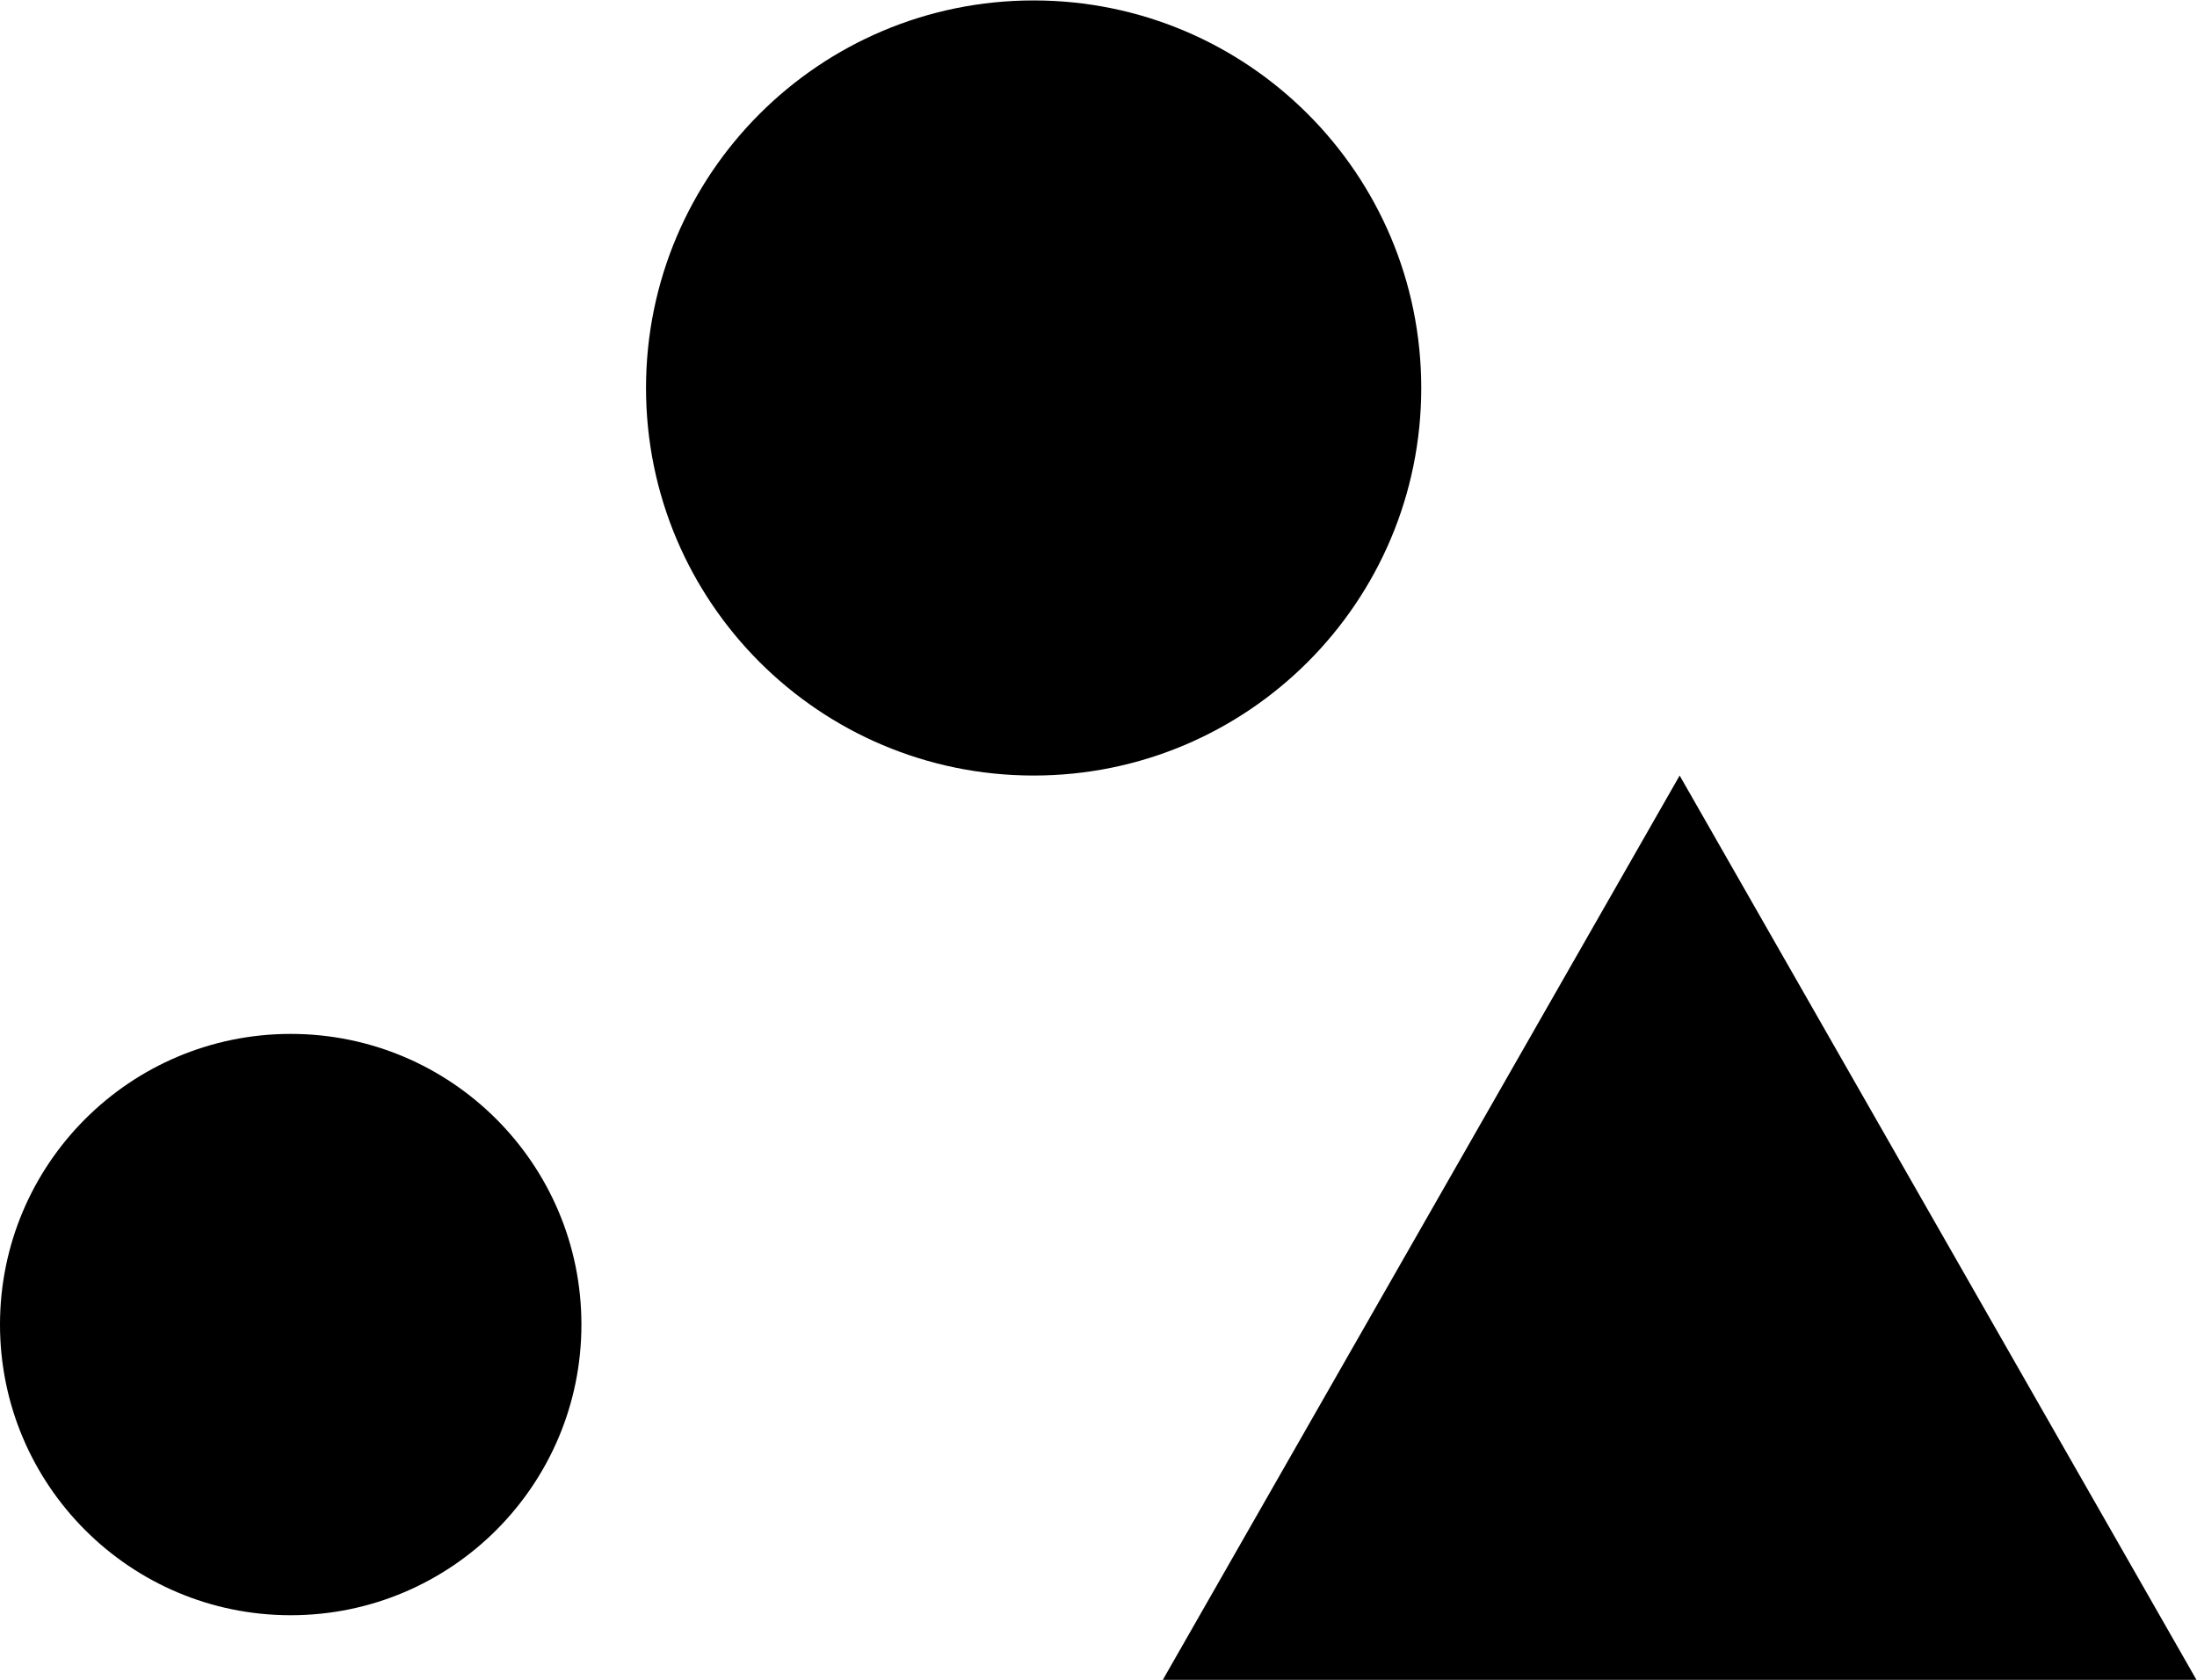 <?xml version="1.0" encoding="UTF-8" standalone="no"?>
<svg
   xmlns:dc="http://purl.org/dc/elements/1.1/"
   xmlns:cc="http://creativecommons.org/ns#"
   xmlns:rdf="http://www.w3.org/1999/02/22-rdf-syntax-ns#"
   xmlns:svg="http://www.w3.org/2000/svg"
   xmlns="http://www.w3.org/2000/svg"
   viewBox="0 0 45.333 34.667"
   height="34.667"
   width="45.333"
   xml:space="preserve"
   id="svg2"
   version="1.1"><defs
     id="defs6"><clipPath
       id="clipPath18"
       clipPathUnits="userSpaceOnUse"><path
         id="path16"
         d="M 0,26 H 34 V 0 H 0 Z" /></clipPath></defs><g
     transform="matrix(1.333,0,0,-1.333,0,34.667)"
     id="g10"><g
       id="g12"><g
         clip-path="url(#clipPath18)"
         id="g14"><g
           transform="translate(4.5,10)"
           id="g20"><path
             id="path22"
             style="fill:currentColor;fill-opacity:1;fill-rule:nonzero;stroke:none"
             d="M 0,0 C -2.485,0 -4.5,-2.015 -4.5,-4.5 -4.5,-6.985 -2.485,-9 0,-9 2.485,-9 4.5,-6.985 4.5,-4.5 4.5,-2.015 2.485,0 0,0" /></g><g
           transform="translate(22,20)"
           id="g24"><path
             id="path26"
             style="fill:currentColor;fill-opacity:1;fill-rule:nonzero;stroke:none"
             d="m 0,0 c 0,3.314 -2.686,6 -6,6 -3.314,0 -6,-2.686 -6,-6 0,-3.314 2.686,-6 6,-6 3.314,0 6,2.686 6,6" /></g><g
           transform="translate(26,14)"
           id="g28"><path
             id="path30"
             style="fill:currentColor;fill-opacity:1;fill-rule:nonzero;stroke:none"
             d="M 0,0 -8,-14 H 8 Z" /></g></g></g></g></svg>